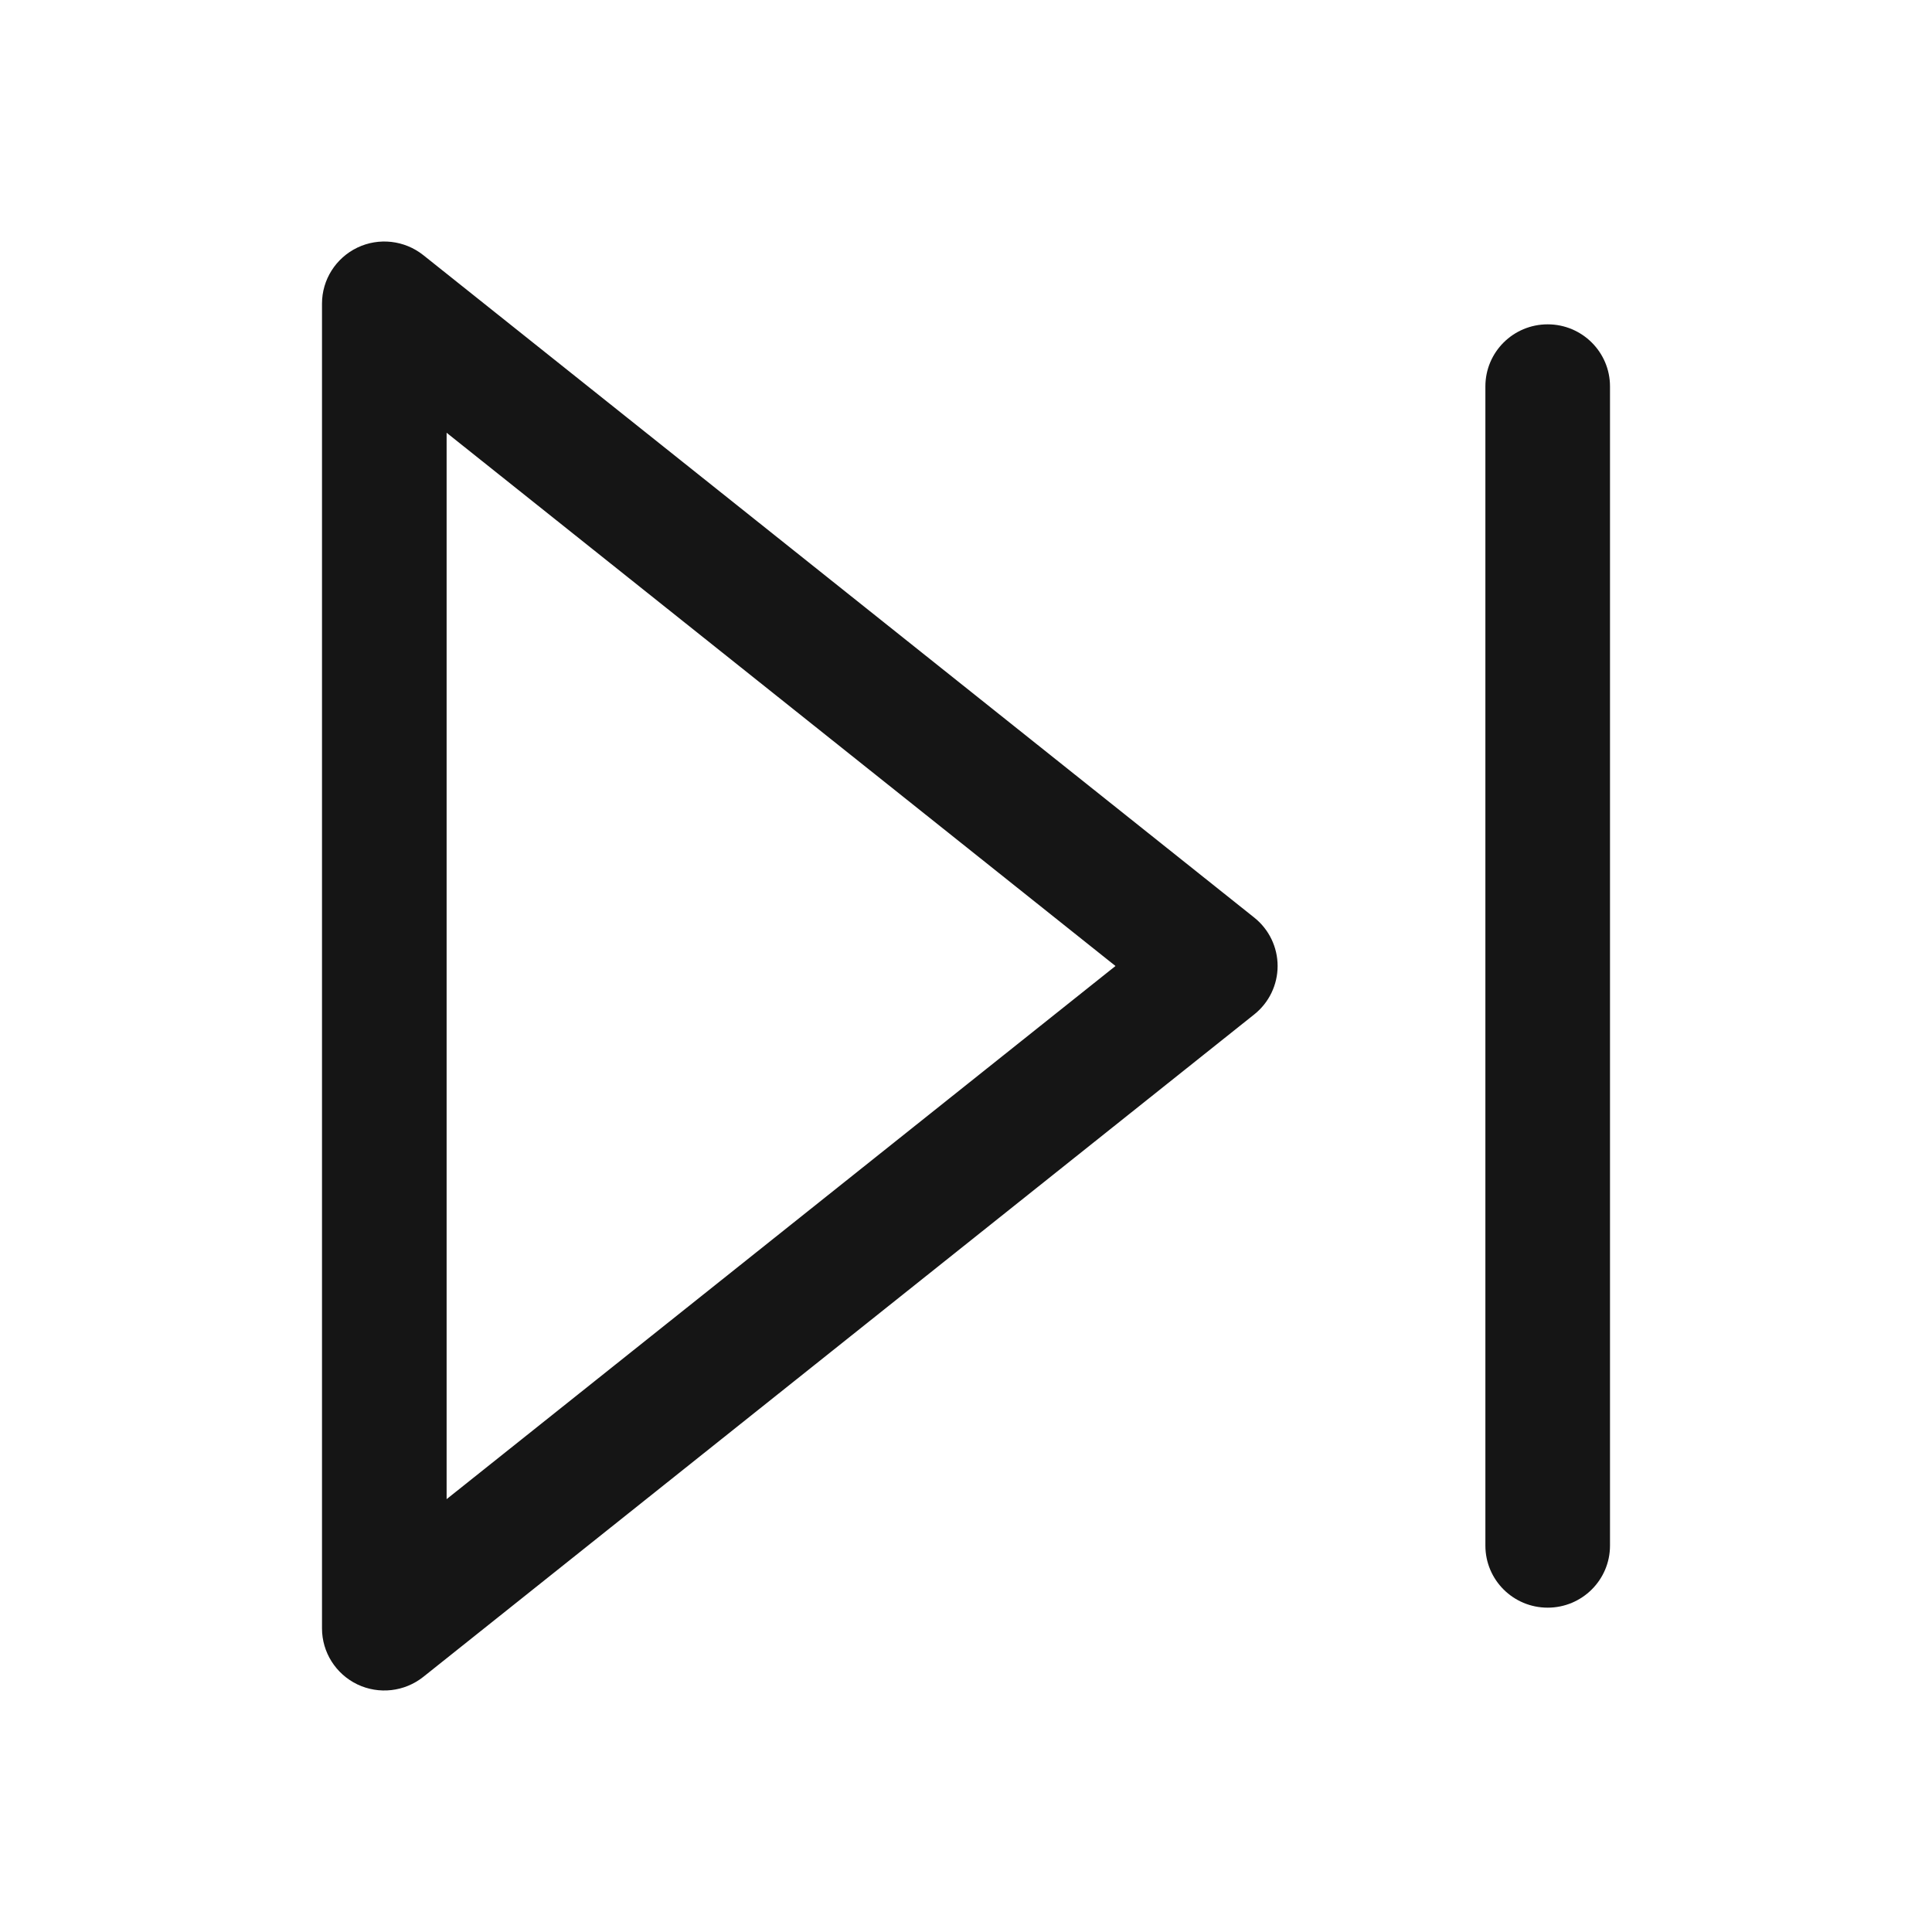 <svg width="24" height="24" viewBox="0 0 24 24" fill="none" xmlns="http://www.w3.org/2000/svg">
<path fill-rule="evenodd" clip-rule="evenodd" d="M4.439 3.076C4.707 2.948 5.025 2.984 5.258 3.169L15.58 11.398C15.764 11.544 15.871 11.766 15.871 12C15.871 12.234 15.764 12.456 15.58 12.602L5.258 20.831C5.025 21.016 4.707 21.052 4.439 20.924C4.171 20.795 4 20.525 4 20.229V3.771C4 3.475 4.171 3.205 4.439 3.076ZM5.548 5.376V18.623L13.857 12L5.548 5.376ZM19.226 4.029C19.653 4.029 20 4.374 20 4.8V19.2C20 19.626 19.653 19.971 19.226 19.971C18.798 19.971 18.452 19.626 18.452 19.2V4.8C18.452 4.374 18.798 4.029 19.226 4.029Z" fill="#151515"/>
</svg>
